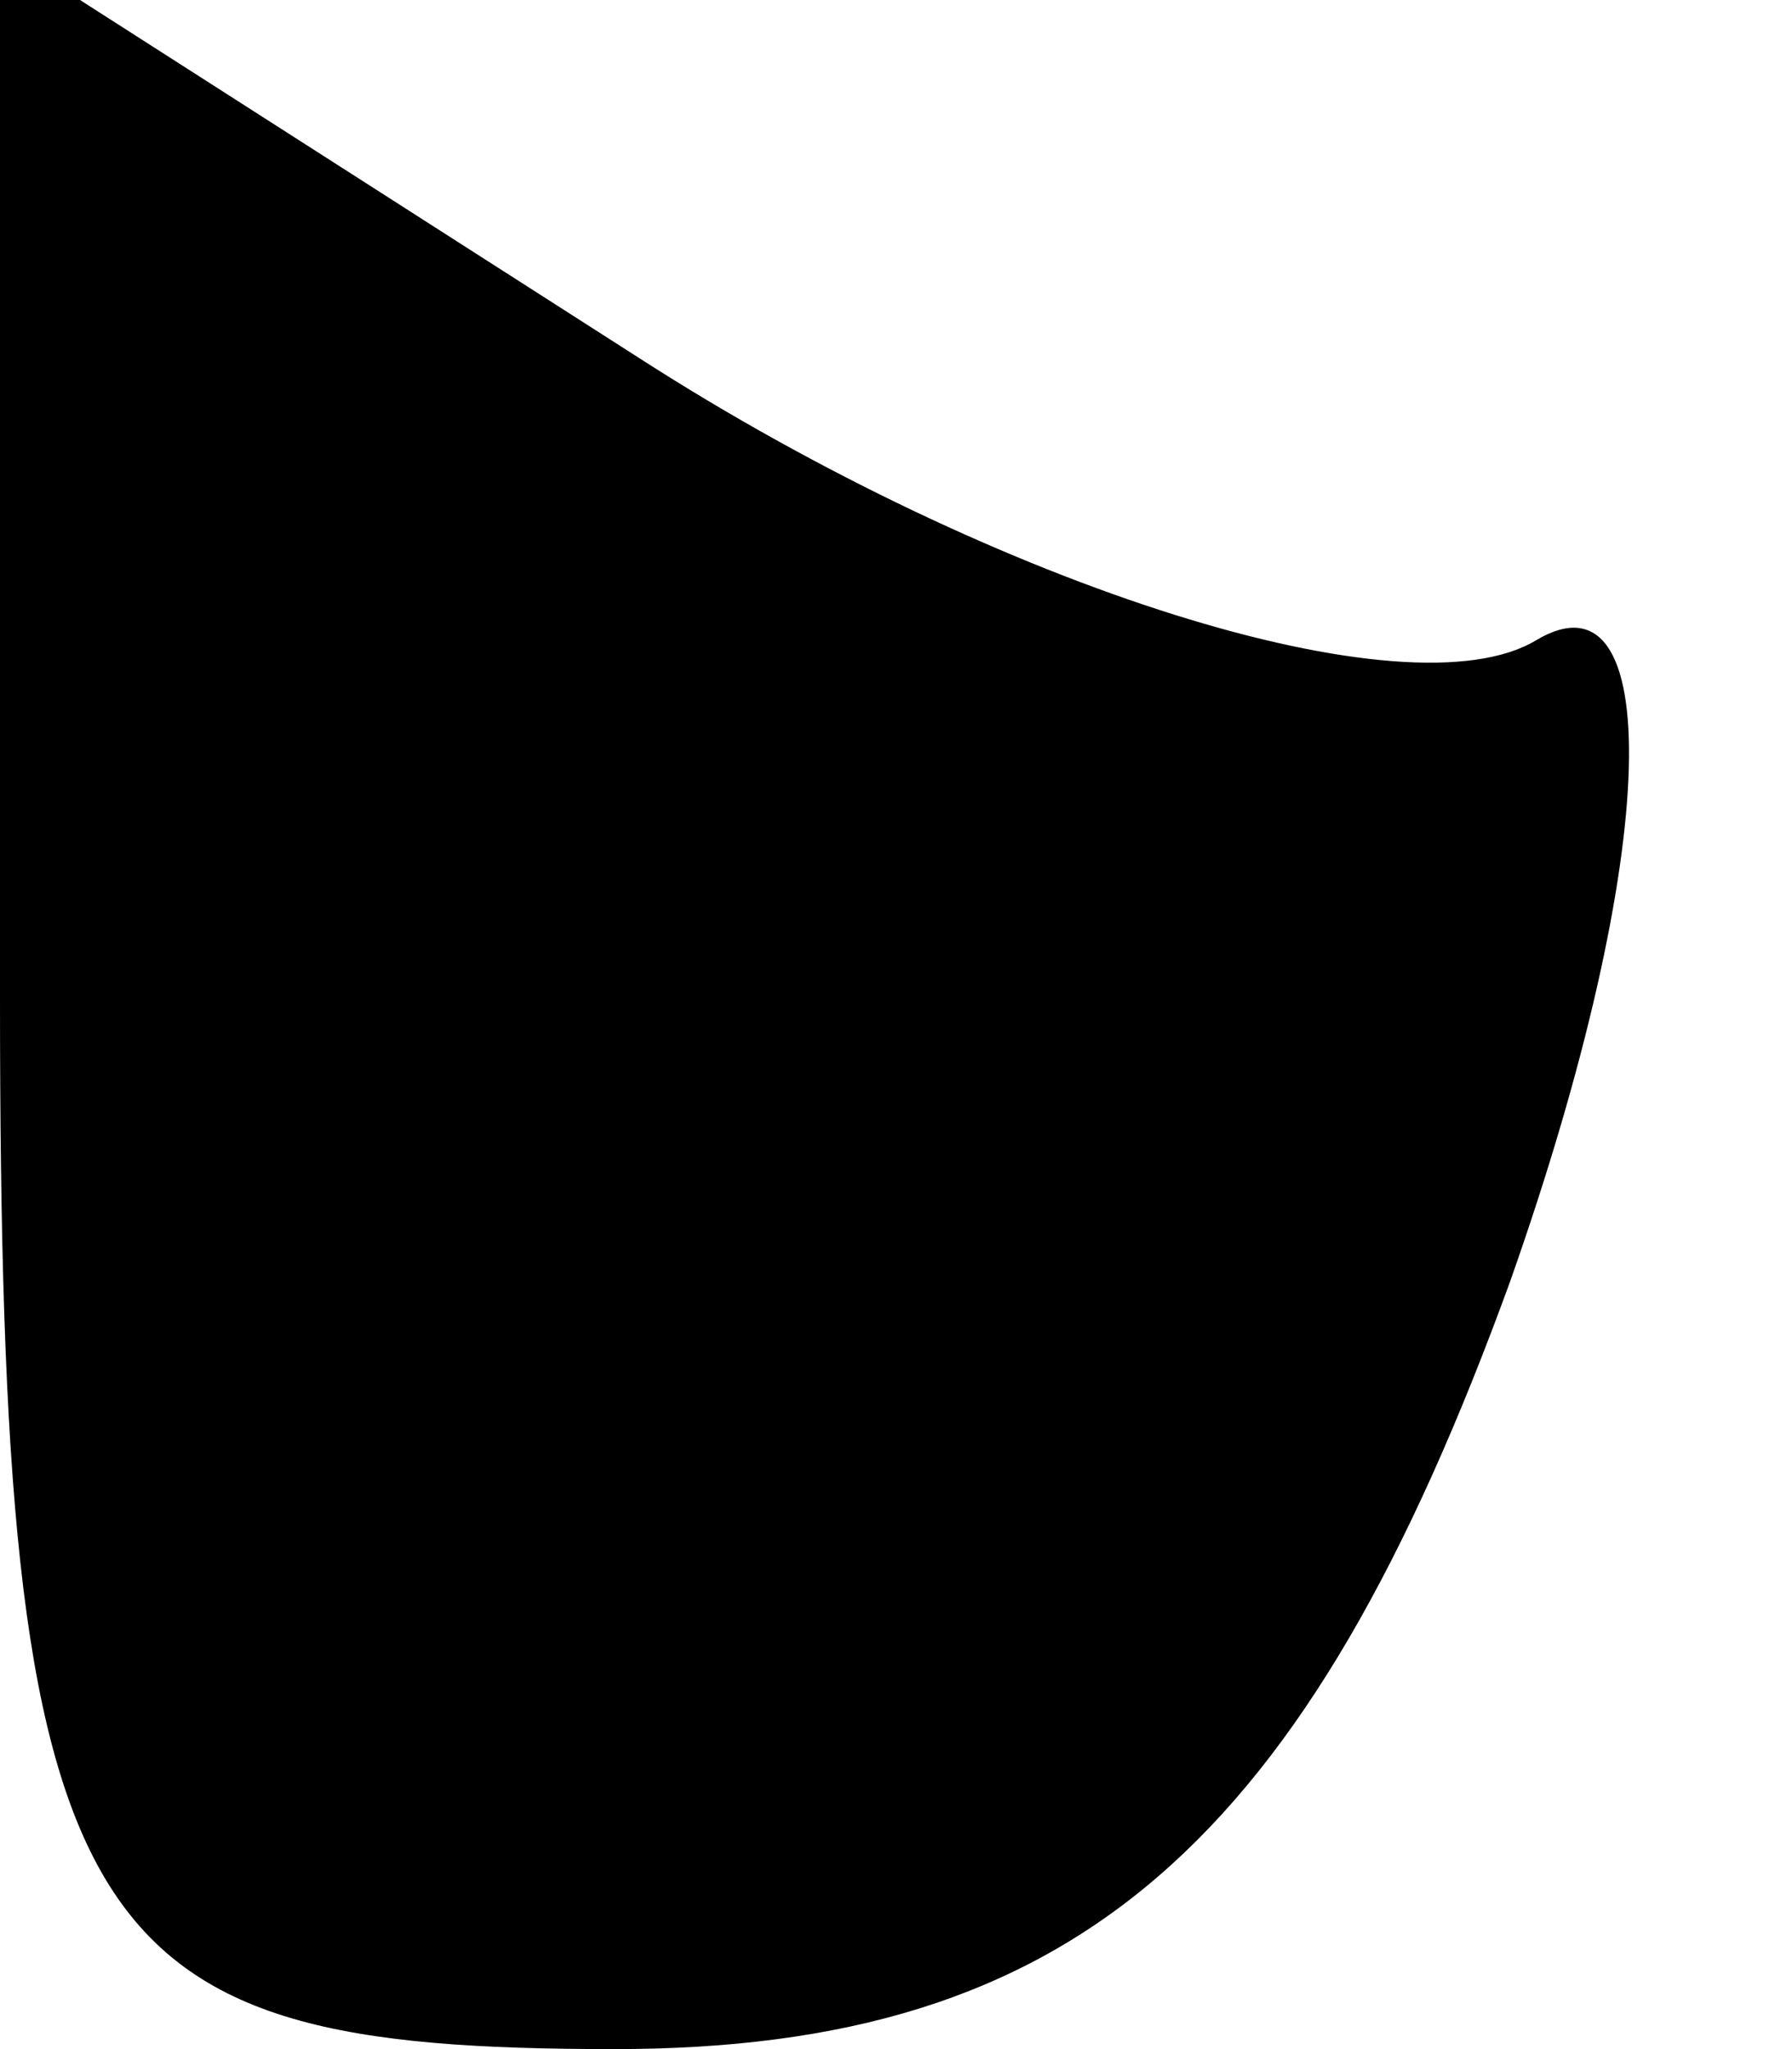 <?xml version="1.0" standalone="no"?>
<!DOCTYPE svg PUBLIC "-//W3C//DTD SVG 20010904//EN"
 "http://www.w3.org/TR/2001/REC-SVG-20010904/DTD/svg10.dtd">
<svg version="1.0" xmlns="http://www.w3.org/2000/svg"
 width="7pt" height="8pt" viewBox="0 0 7 8"
 preserveAspectRatio="xMidYMid meet">
<g transform="translate(0,8) scale(0.1,-0.1)"
fill="#000000" stroke="none">
<path fill="#000000" stroke="none" d="M0 41 c0 -37 3 -41 24 -41 18 0 27 8
35 30 6 17 6 28 1 25 -5 -3 -21 2 -35 11 l-25 16 0 -41z"/>
</g>
</svg>
